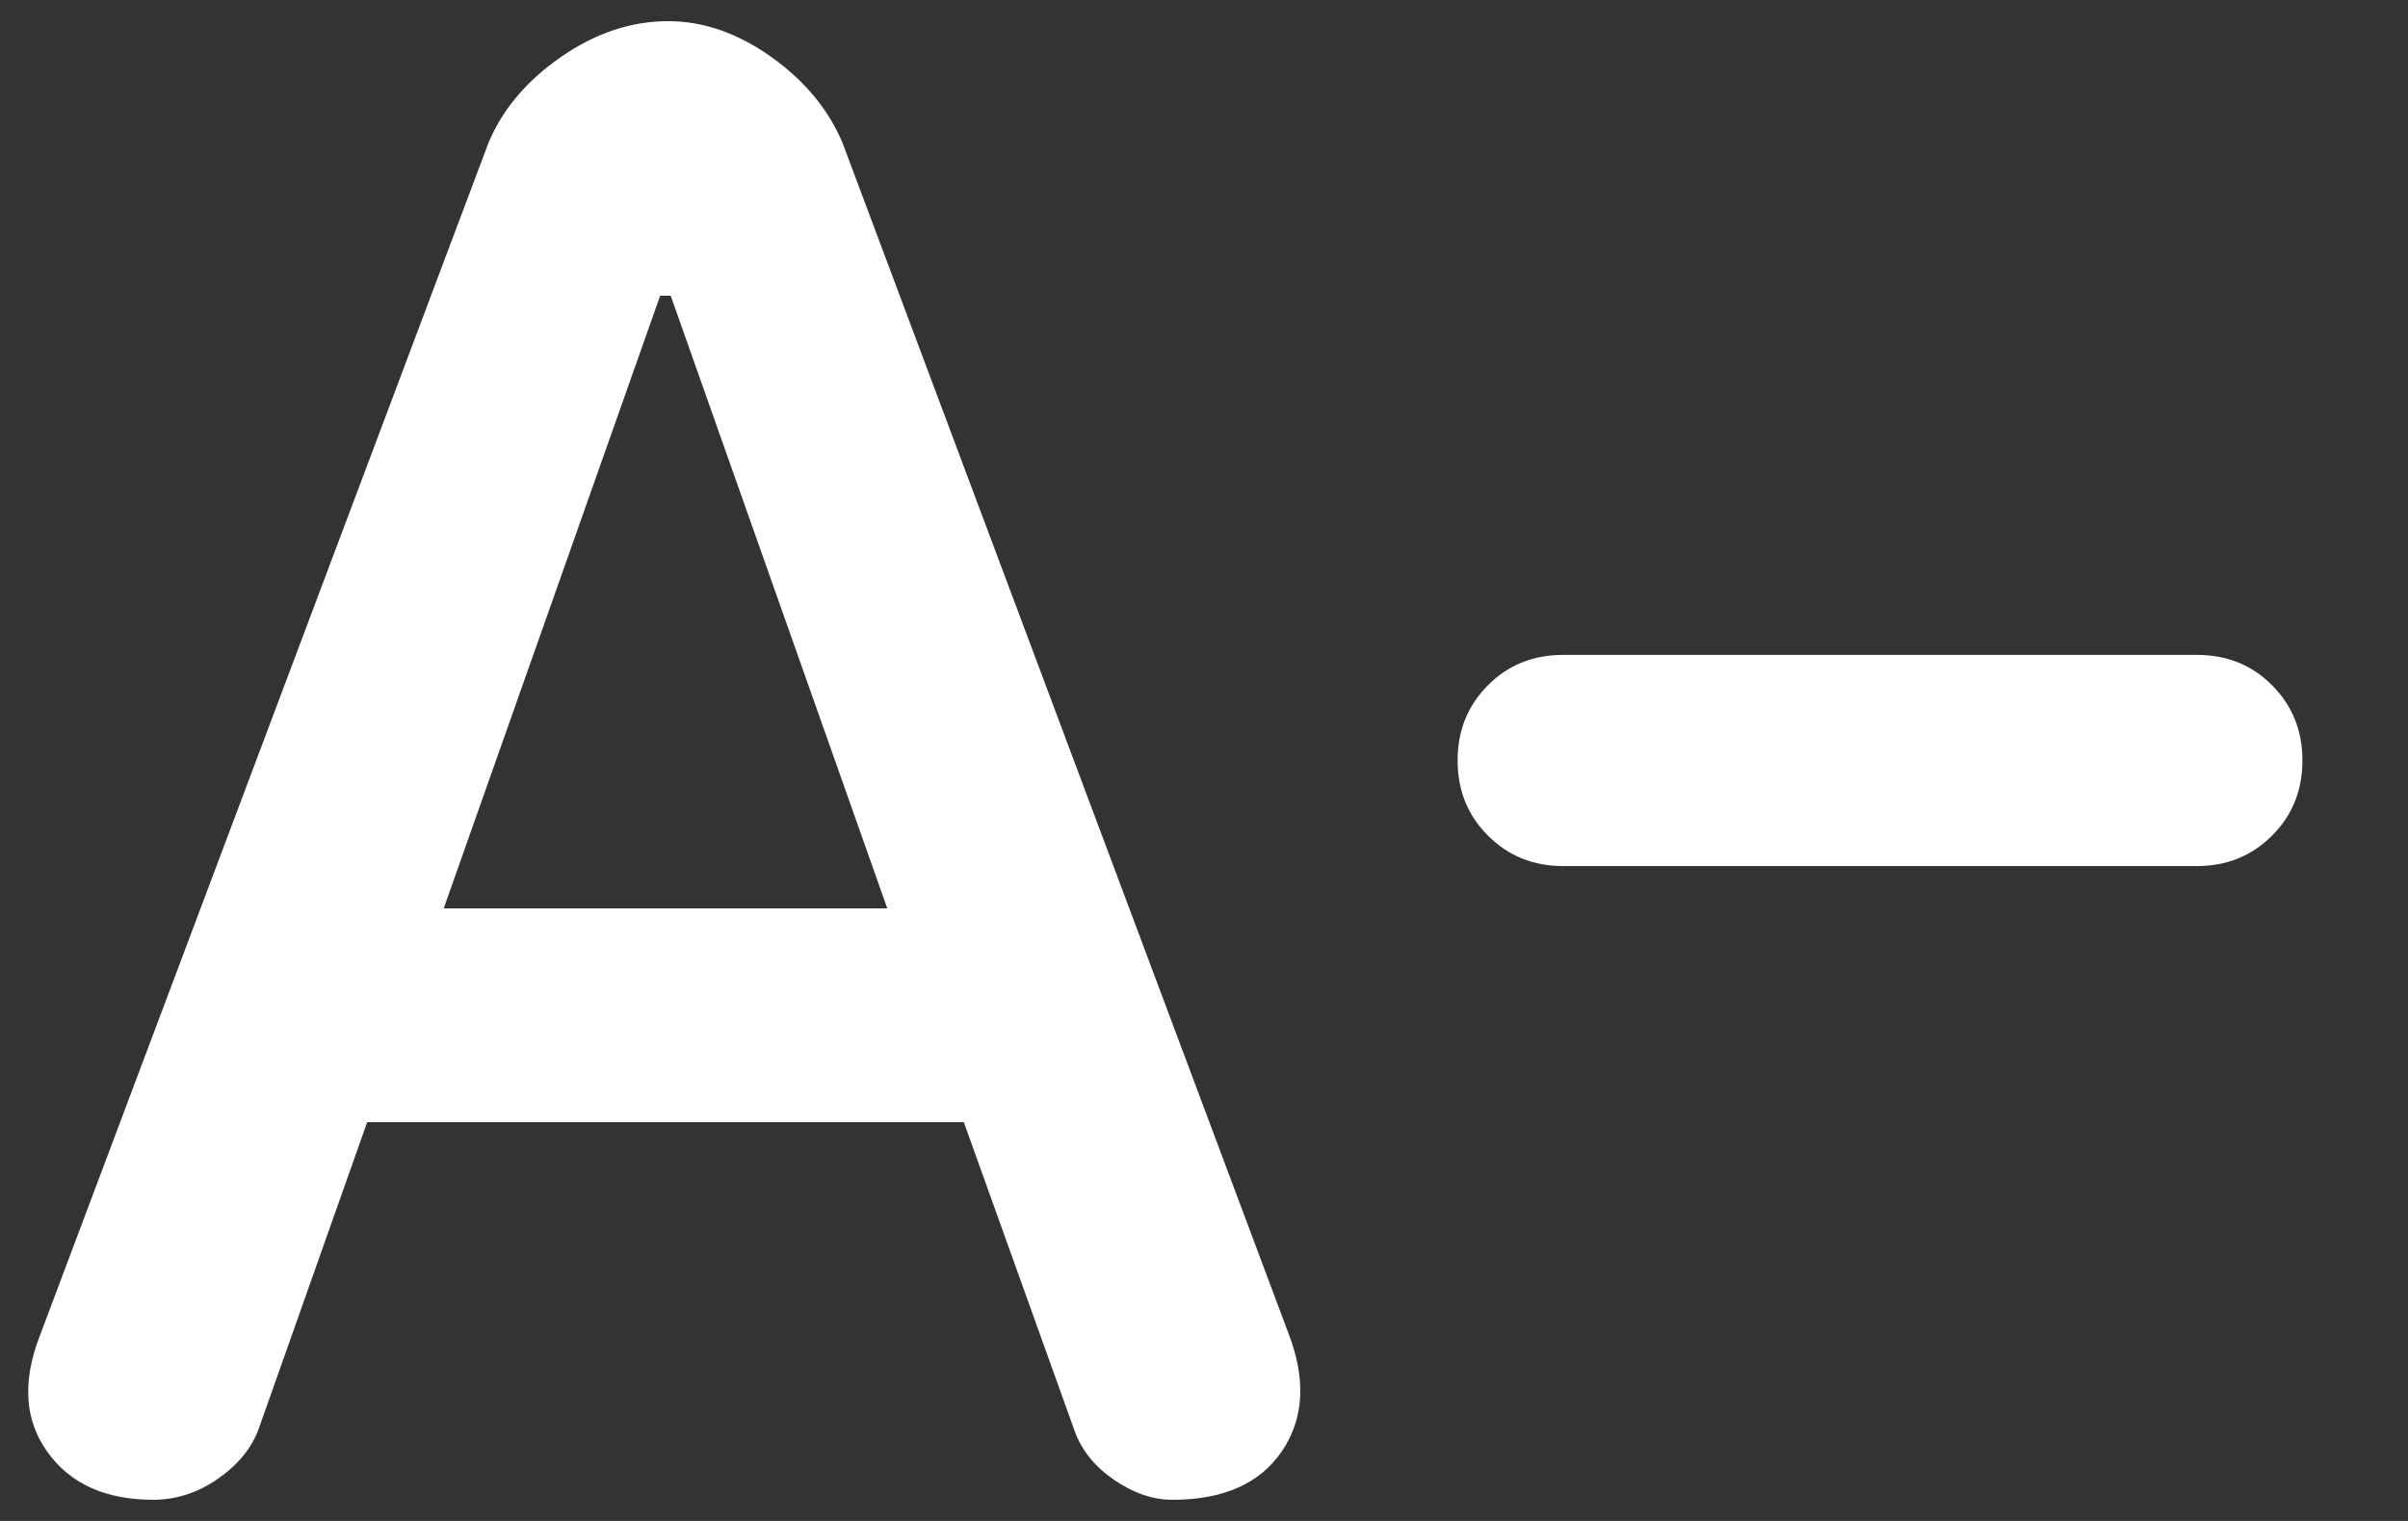 <svg width="19" height="12" viewBox="0 0 19 12" fill="none" xmlns="http://www.w3.org/2000/svg">
<rect x="0" y="0" width="19" height="12" fill="#333333" stroke="none"/>
<path d="M1.209 11.833C0.834 11.833 0.556 11.708 0.376 11.458C0.195 11.208 0.174 10.903 0.313 10.542L3.855 1.125C3.966 0.861 4.157 0.636 4.428 0.448C4.699 0.261 4.98 0.167 5.272 0.167C5.549 0.167 5.82 0.261 6.084 0.448C6.348 0.636 6.535 0.861 6.647 1.125L10.167 10.521C10.306 10.882 10.289 11.191 10.116 11.448C9.942 11.705 9.654 11.833 9.251 11.833C9.098 11.833 8.945 11.781 8.792 11.677C8.64 11.573 8.535 11.444 8.48 11.292L7.605 8.854H2.897L2.042 11.271C1.987 11.424 1.879 11.556 1.72 11.667C1.56 11.778 1.39 11.833 1.209 11.833ZM3.501 7.167H7.001L5.292 2.333H5.209L3.501 7.167ZM12.334 6.833C12.098 6.833 11.9 6.753 11.741 6.593C11.581 6.434 11.501 6.236 11.501 6C11.501 5.764 11.581 5.566 11.741 5.406C11.9 5.246 12.098 5.167 12.334 5.167H17.334C17.57 5.167 17.768 5.246 17.927 5.406C18.087 5.566 18.167 5.764 18.167 6C18.167 6.236 18.087 6.434 17.927 6.593C17.768 6.753 17.57 6.833 17.334 6.833H12.334Z" fill="white"/>
</svg>
